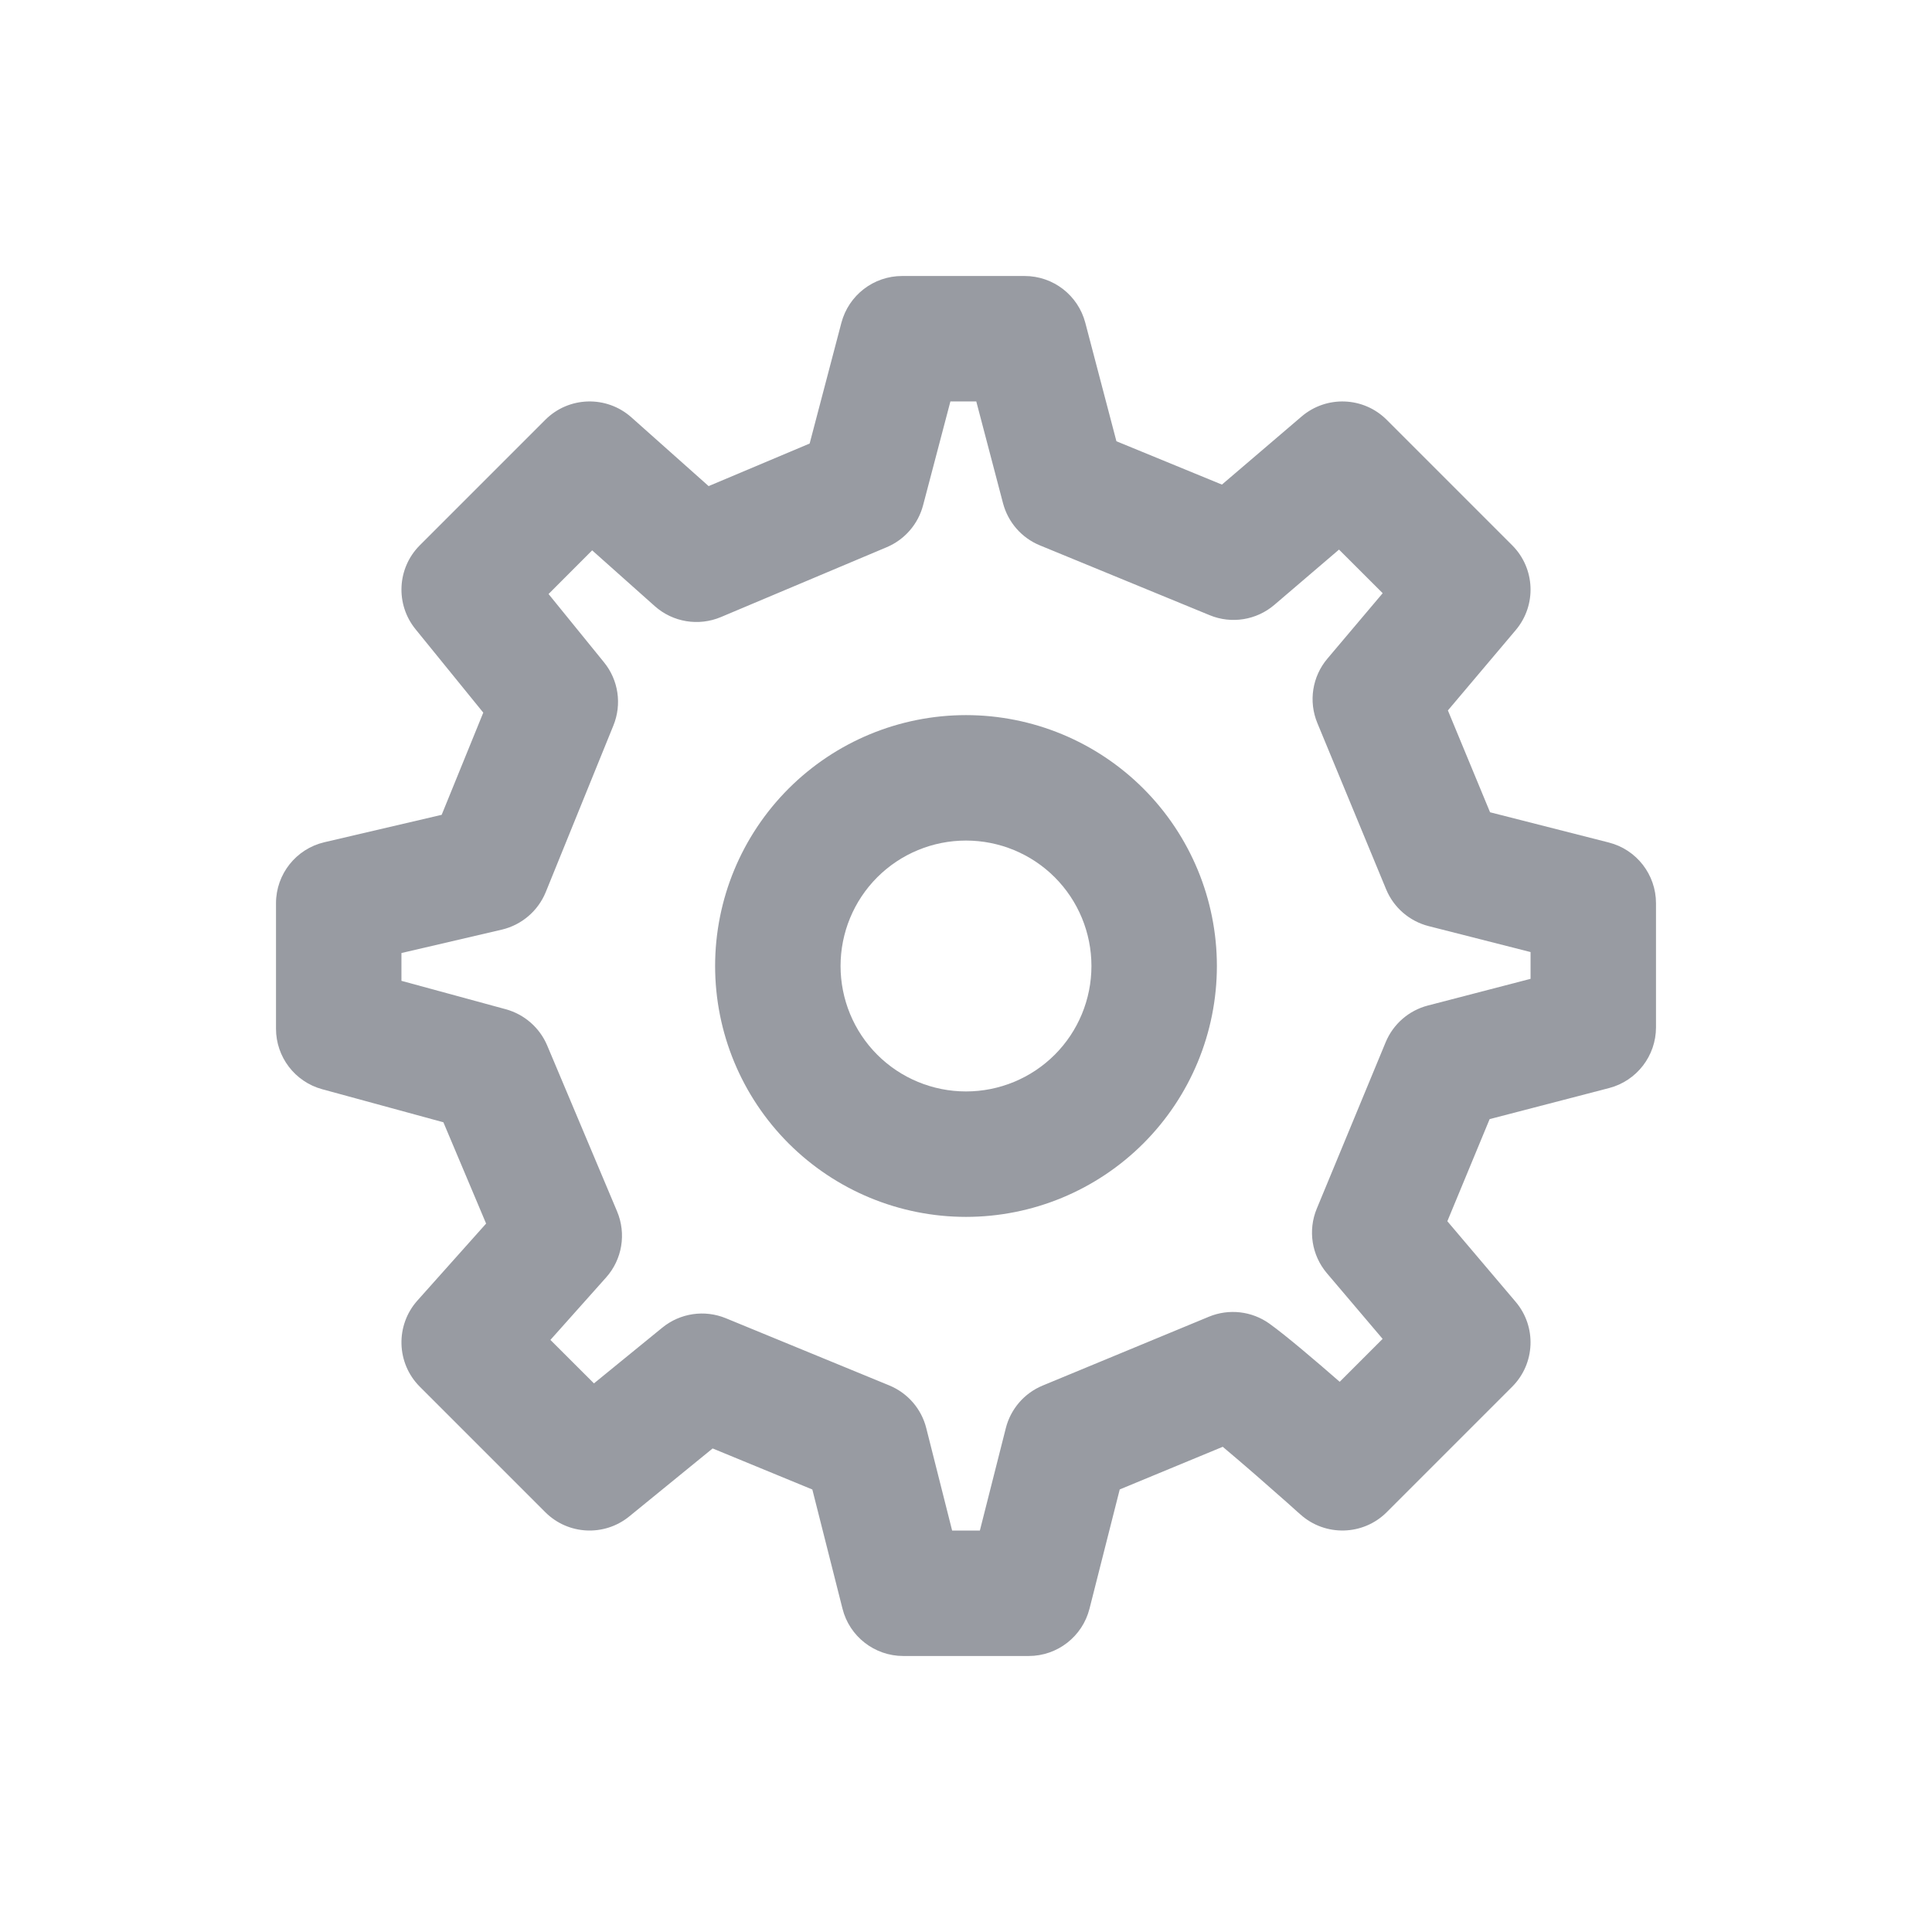 <svg width="28" height="28" viewBox="0 0 28 28" fill="none" xmlns="http://www.w3.org/2000/svg">
<path fill-rule="evenodd" clip-rule="evenodd" d="M14 10.364C13.036 10.364 12.111 10.747 11.429 11.429C10.747 12.111 10.364 13.036 10.364 14C10.364 14.964 10.747 15.889 11.429 16.571C12.111 17.253 13.036 17.636 14 17.636C14.964 17.636 15.889 17.253 16.571 16.571C17.253 15.889 17.636 14.964 17.636 14C17.636 13.036 17.253 12.111 16.571 11.429C15.889 10.747 14.964 10.364 14 10.364ZM12.714 12.714C13.055 12.373 13.518 12.182 14 12.182C14.482 12.182 14.945 12.373 15.286 12.714C15.627 13.055 15.818 13.518 15.818 14C15.818 14.482 15.627 14.945 15.286 15.286C14.945 15.627 14.482 15.818 14 15.818C13.518 15.818 13.055 15.627 12.714 15.286C12.373 14.945 12.182 14.482 12.182 14C12.182 13.518 12.373 13.055 12.714 12.714Z" fill="#989BA2"/>
<path fill-rule="evenodd" clip-rule="evenodd" d="M13.074 4C12.661 4 12.3 4.278 12.194 4.678L11.734 6.428L10.27 7.045L9.15 6.048C8.79 5.728 8.243 5.744 7.903 6.084L6.084 7.903C5.755 8.232 5.728 8.757 6.022 9.119L7.004 10.328L6.401 11.809L4.702 12.206C4.291 12.302 4 12.668 4 13.091V14.909C4 15.319 4.274 15.678 4.67 15.786L6.426 16.265L7.045 17.733L6.049 18.849C5.728 19.209 5.744 19.757 6.084 20.097L7.903 21.916C8.232 22.245 8.758 22.272 9.12 21.977L10.328 20.992L11.773 21.587L12.21 23.314C12.311 23.717 12.675 24 13.091 24H14.909C15.325 24 15.688 23.717 15.79 23.314L16.228 21.586L17.721 20.968C17.871 21.094 18.044 21.242 18.215 21.391C18.386 21.54 18.544 21.679 18.66 21.782C18.718 21.834 18.765 21.875 18.797 21.905L18.847 21.949C19.206 22.271 19.756 22.257 20.097 21.916L21.916 20.097C22.25 19.763 22.272 19.227 21.966 18.867L20.976 17.699L21.589 16.219L23.32 15.769C23.72 15.665 24 15.303 24 14.889V13.091C24 12.675 23.718 12.312 23.315 12.21L21.595 11.772L20.984 10.296L21.967 9.132C22.272 8.771 22.25 8.237 21.916 7.903L20.097 6.084C19.762 5.749 19.225 5.728 18.864 6.036L17.709 7.023L16.18 6.395L15.729 4.678C15.624 4.278 15.263 4 14.85 4H13.074ZM20.038 19.404L19.416 20.026L19.409 20.02C19.073 19.727 18.641 19.358 18.397 19.183C18.142 19.001 17.81 18.963 17.52 19.083L15.11 20.081C14.845 20.191 14.647 20.42 14.577 20.698L14.201 22.182H13.799L13.424 20.697C13.354 20.418 13.155 20.189 12.889 20.079L10.52 19.105C10.211 18.978 9.858 19.03 9.599 19.241L8.608 20.049L7.977 19.419L8.784 18.514C9.018 18.252 9.079 17.879 8.943 17.556L7.93 15.151C7.821 14.894 7.6 14.701 7.331 14.627L5.818 14.215V13.812L7.273 13.473C7.56 13.405 7.797 13.203 7.909 12.93L8.89 10.514C9.015 10.207 8.963 9.856 8.754 9.599L7.95 8.609L8.582 7.976L9.49 8.785C9.752 9.018 10.125 9.079 10.448 8.943L12.852 7.93C13.112 7.82 13.306 7.596 13.378 7.323L13.774 5.818H14.149L14.537 7.295C14.61 7.57 14.807 7.796 15.071 7.904L17.532 8.916C17.847 9.046 18.209 8.988 18.468 8.767L19.406 7.965L20.039 8.597L19.238 9.545C19.018 9.805 18.962 10.165 19.092 10.479L20.089 12.889C20.199 13.154 20.427 13.351 20.705 13.422L22.182 13.798V14.186L20.693 14.573C20.417 14.645 20.191 14.842 20.082 15.105L19.084 17.516C18.953 17.831 19.01 18.192 19.23 18.452L20.038 19.404Z" fill="#989BA2"/>
</svg>
